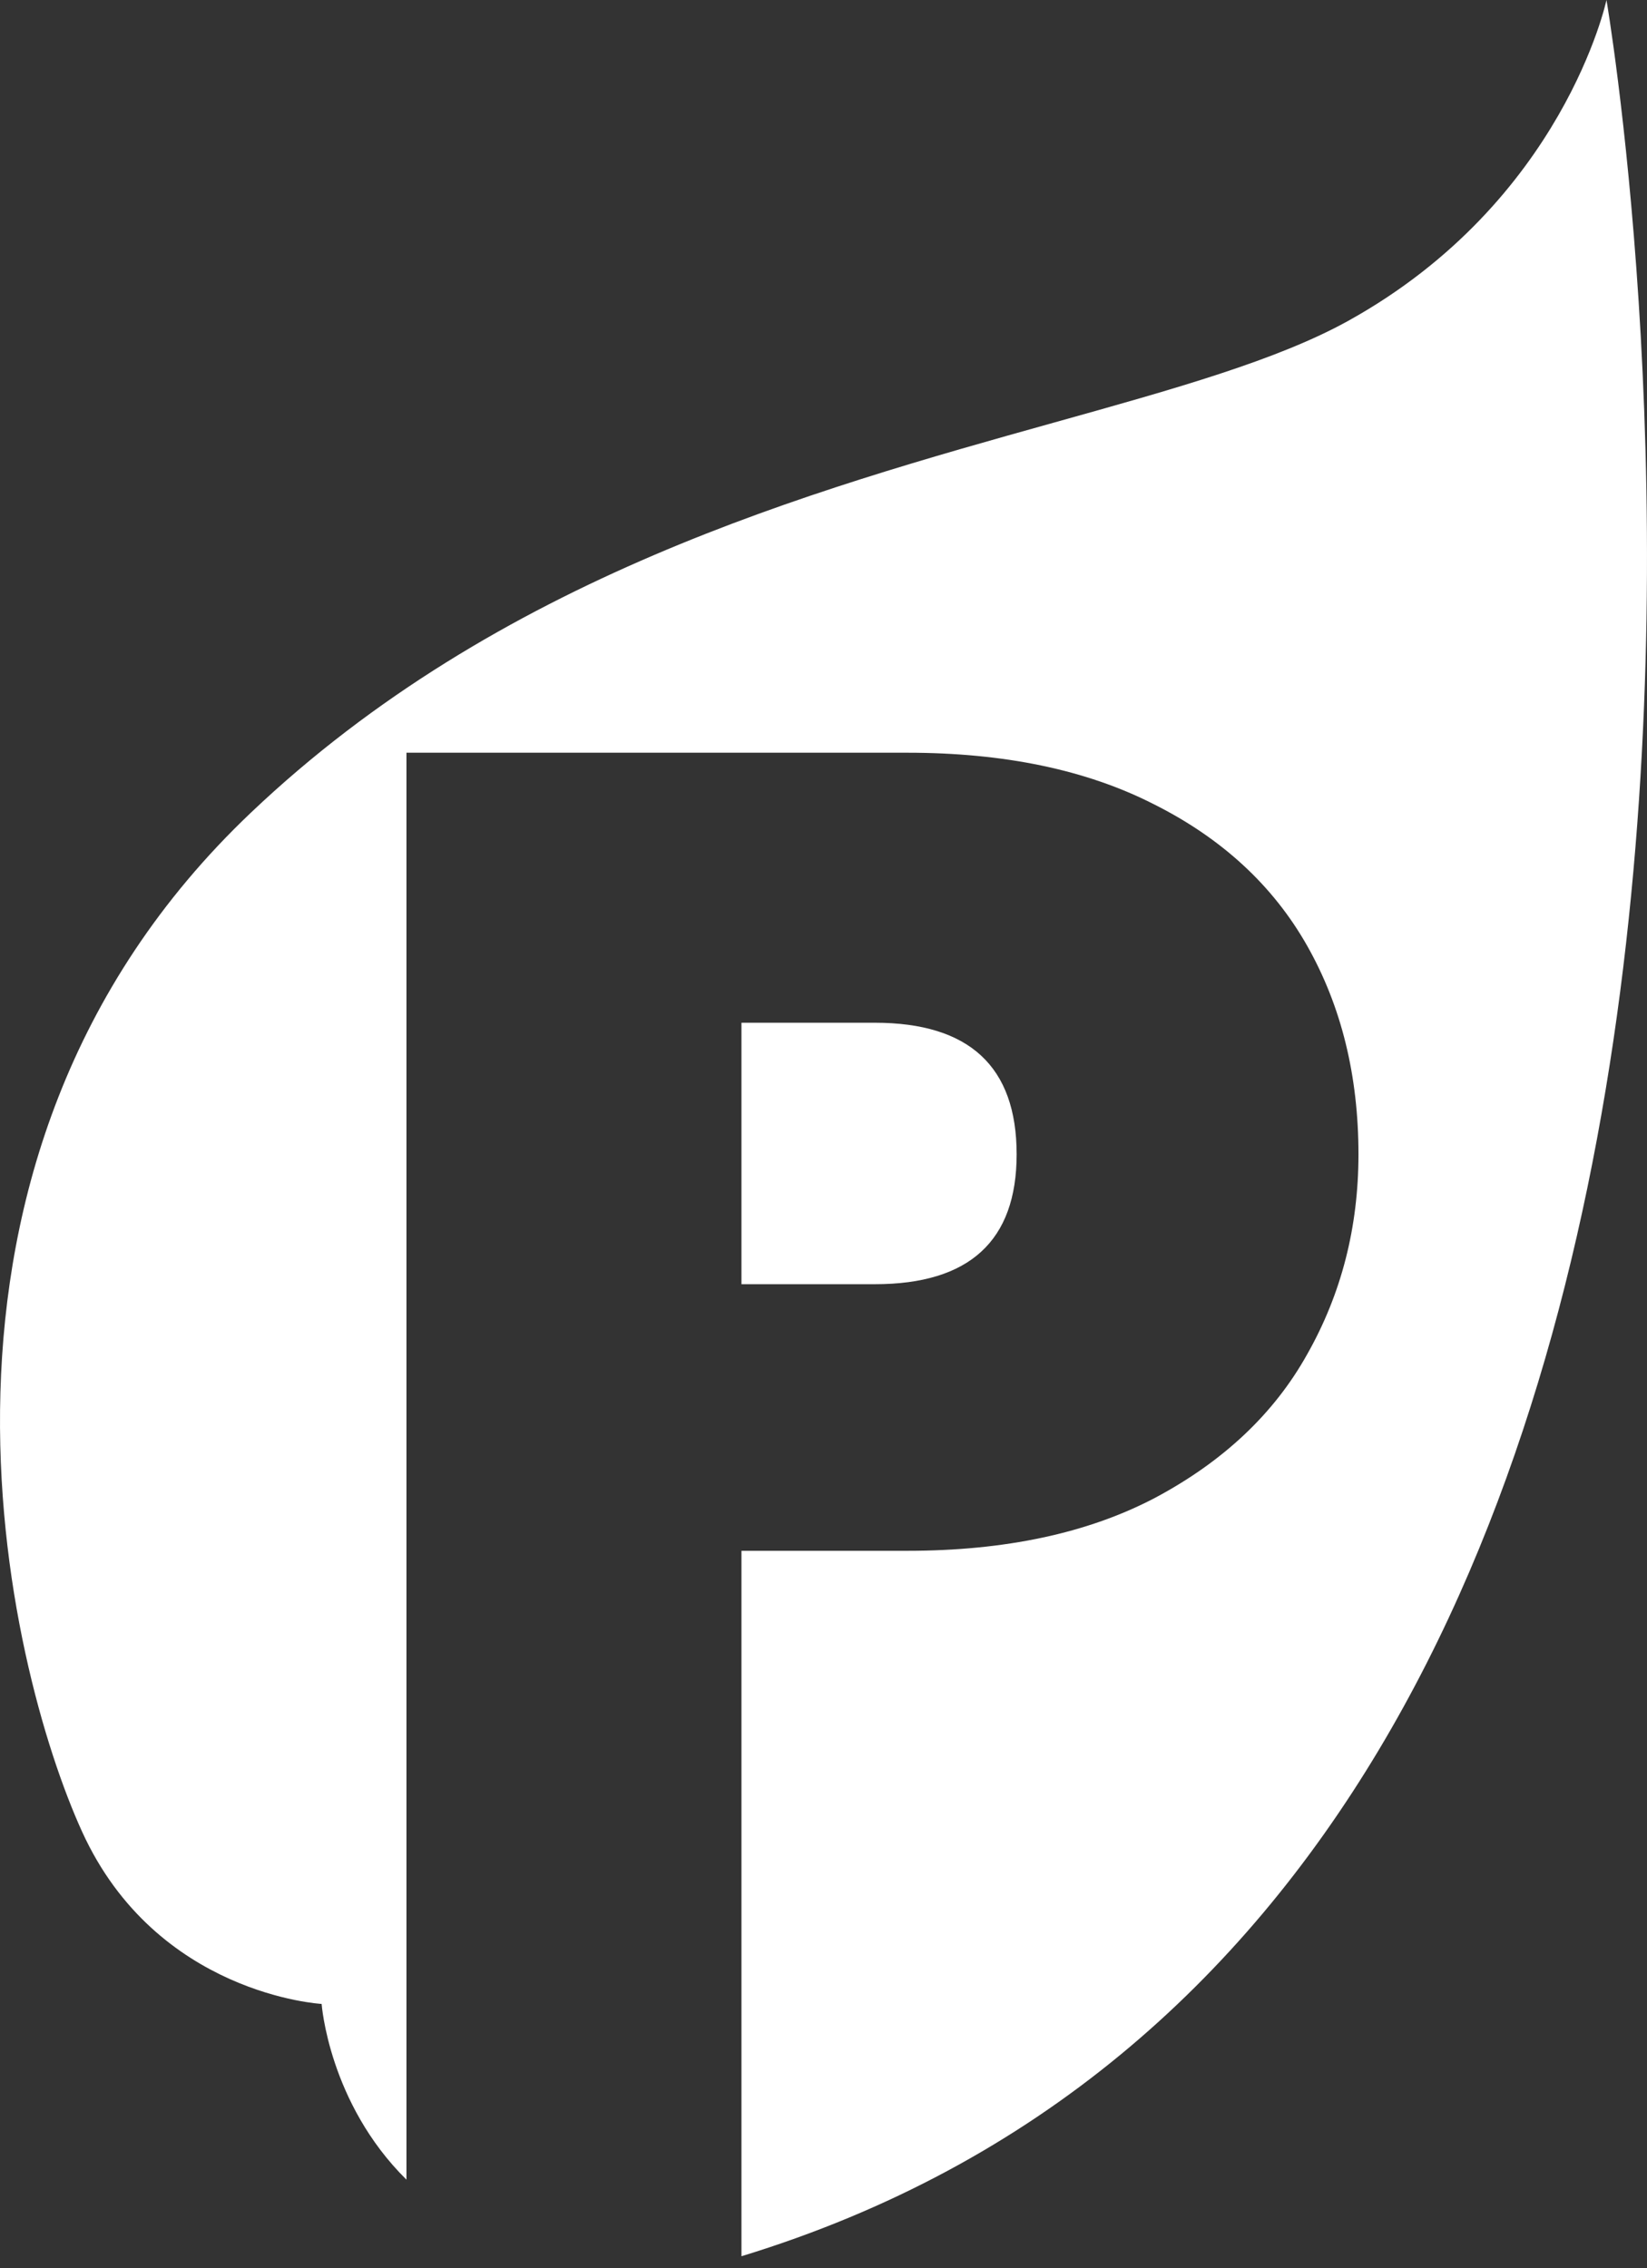 <svg width="53" height="73" viewBox="0 0 53 73" fill="none" xmlns="http://www.w3.org/2000/svg">
<rect x="0" y="0" width="53" height="73" fill="#333333" stroke="none"/>
<path fill-rule="evenodd" clip-rule="evenodd" d="M51.696 0C51.696 0 50.322 6.478 43.387 10.325C41.106 11.591 37.786 12.519 33.936 13.595C26.081 15.791 16.019 18.603 8.069 26.159C-3.781 37.418 0.247 53.688 2.64 58.946C5.033 64.203 10.35 64.493 10.35 64.493C10.35 64.493 10.578 67.677 13.08 70.149V63H13.08V24.225H29.195C32.312 24.225 34.952 24.775 37.115 25.875C39.315 26.975 40.965 28.497 42.065 30.44C43.165 32.383 43.715 34.62 43.715 37.15C43.715 39.497 43.165 41.642 42.065 43.585C41.002 45.492 39.37 47.032 37.17 48.205C35.007 49.342 32.348 49.91 29.195 49.91H23.86V62H23.86V72.613C62.149 60.912 51.696 0 51.696 0ZM28.15 41.33C31.193 41.33 32.715 39.937 32.715 37.15C32.715 34.327 31.193 32.915 28.15 32.915H23.86V41.33H28.15Z" fill="white"/>
</svg>
